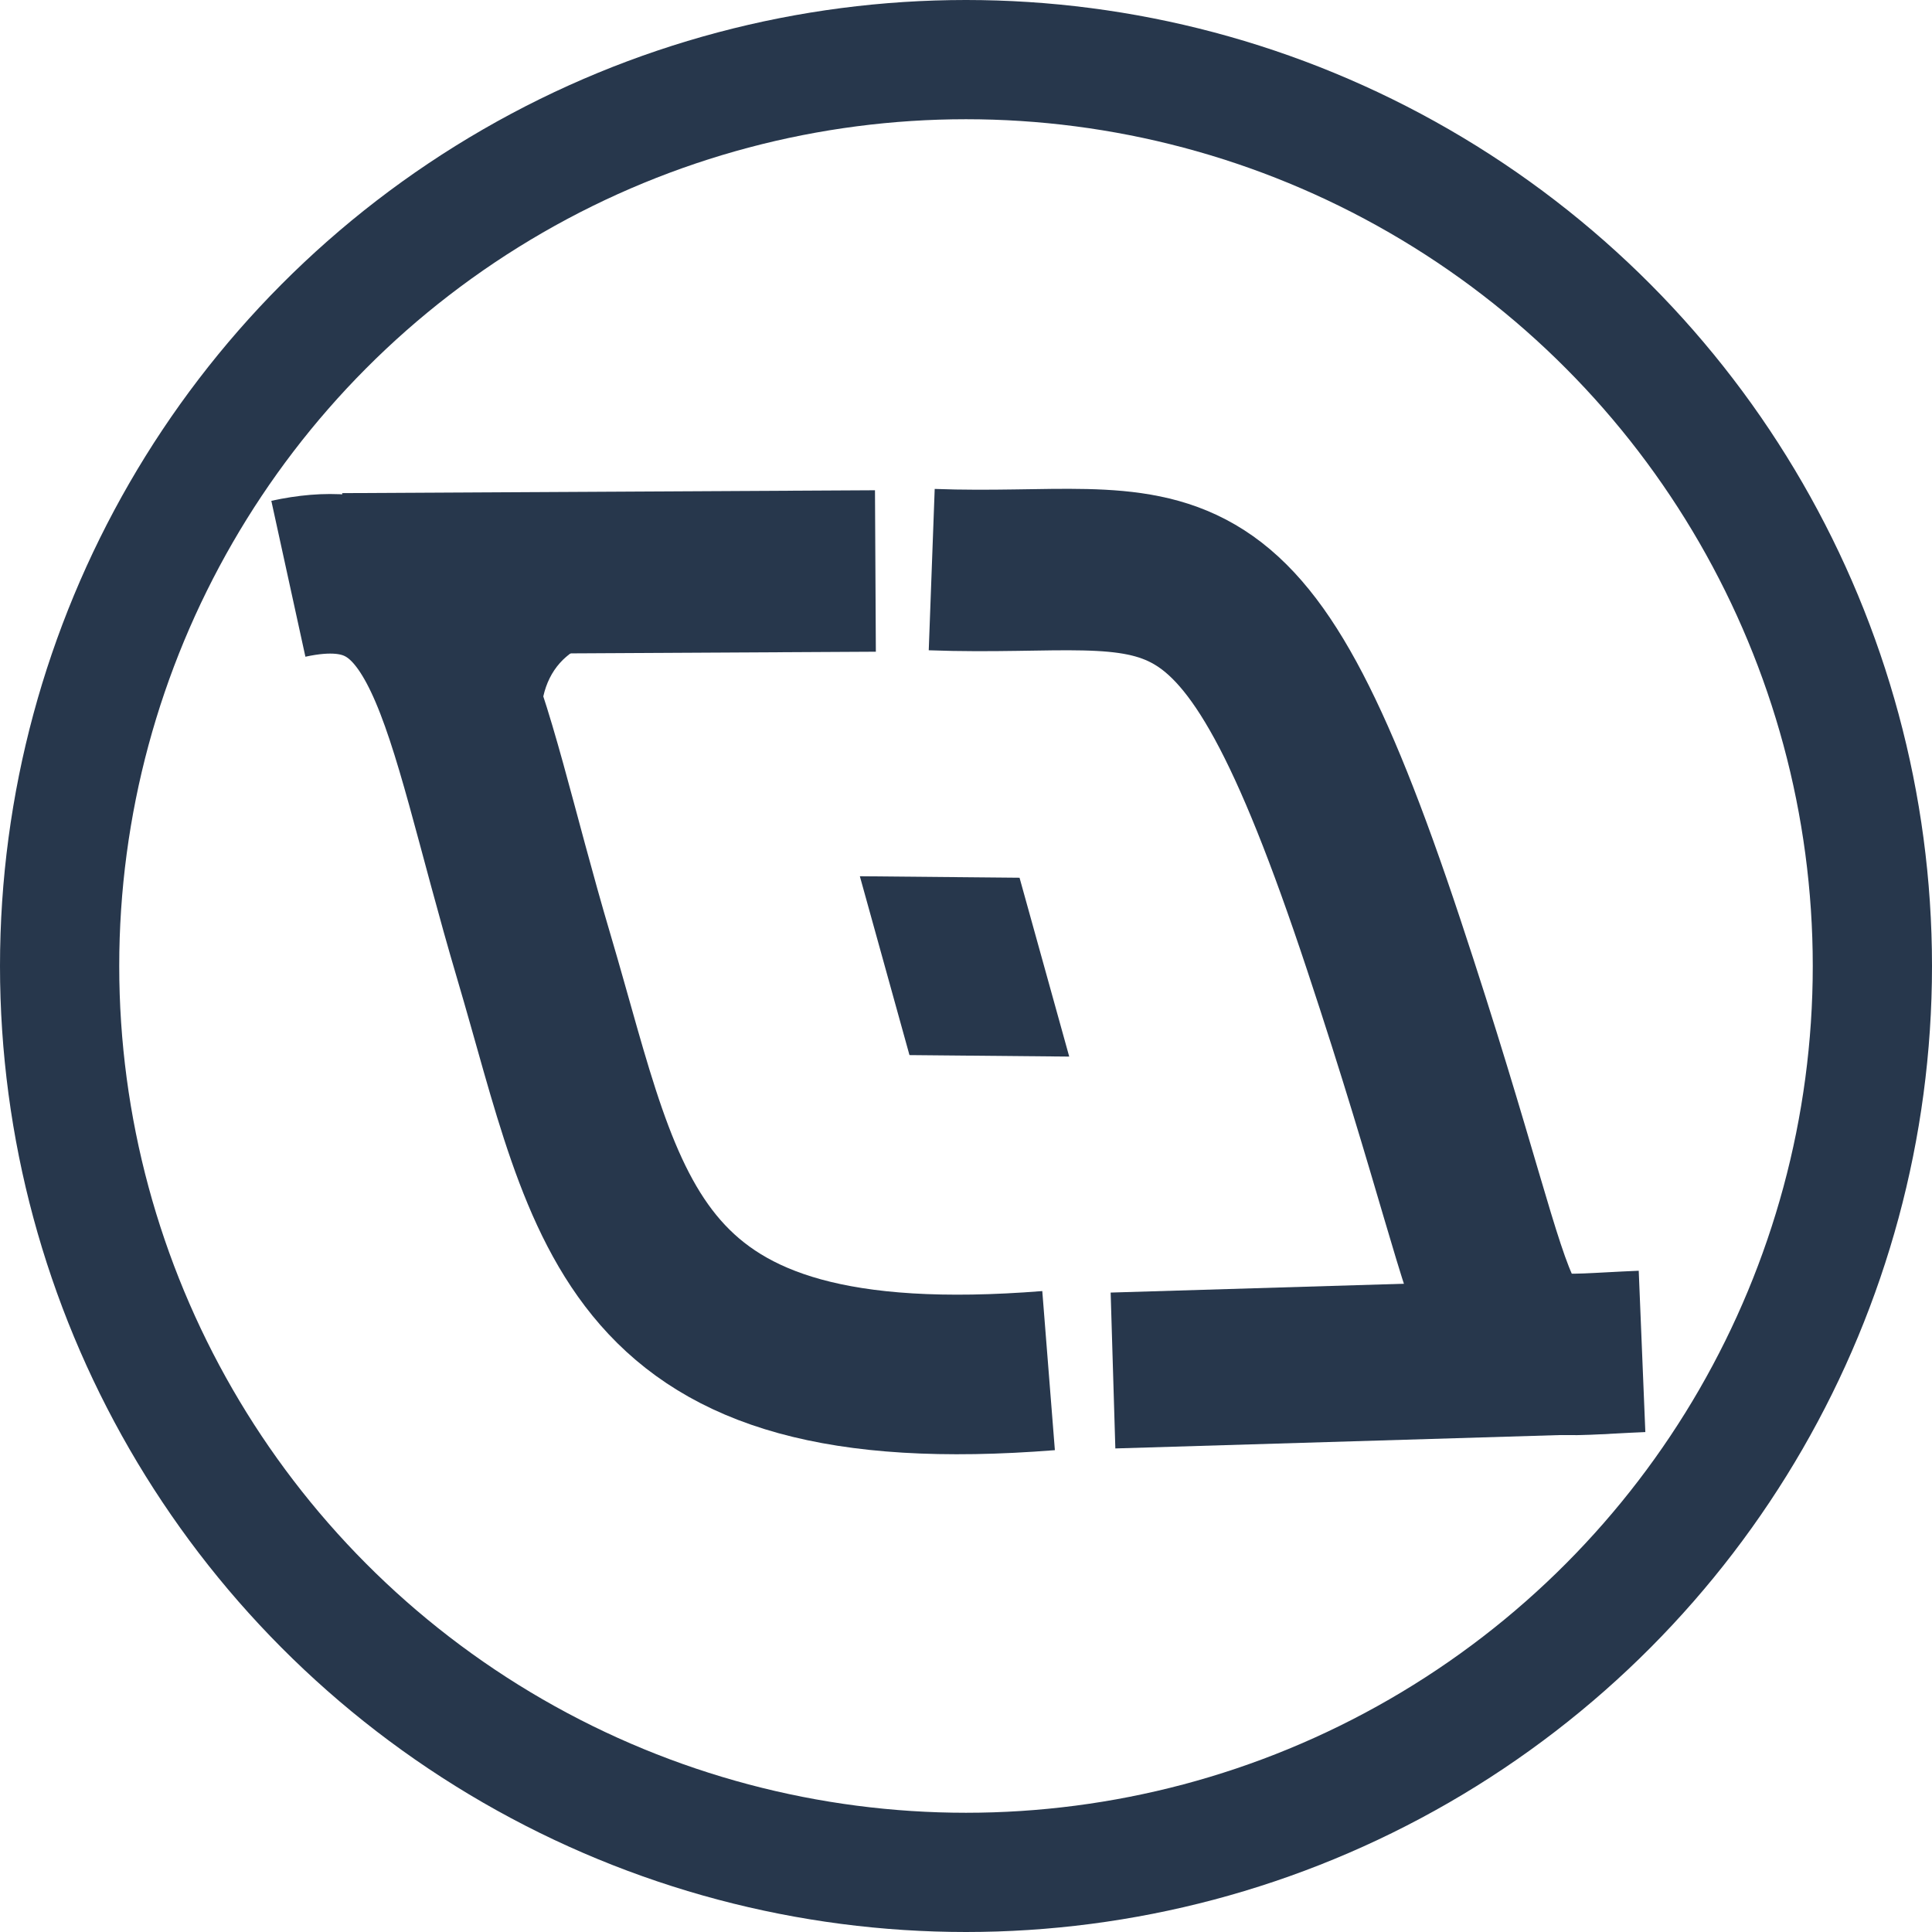 <svg width="35" height="35" viewBox="0 0 35 35" fill="none" xmlns="http://www.w3.org/2000/svg">
<circle r="16.42" transform="matrix(1 0 0 -1 17.5 17.5)" stroke="#27374C" stroke-width="2.16"/>
<path d="M29.747 24.482C26.6 24.611 27.726 25.121 25.065 17.106C22.405 9.091 21.322 10.483 16.879 10.319" stroke="#27374C" stroke-width="2.925"/>
<path d="M20.163 24.828L29.233 24.555" stroke="#27374C" stroke-width="2.825"/>
<path d="M16.476 19.114L19.37 19.141L18.47 15.901L15.577 15.874L16.476 19.114Z" fill="#27374C"/>
<path d="M5.224 10.485C8.156 9.844 8.294 12.679 9.672 17.334C11.05 21.989 11.305 25.439 18.996 24.83" stroke="#27374C" stroke-width="2.891"/>
<path d="M15.859 10.344L6.207 10.396" stroke="#27374C" stroke-width="2.925"/>
<path d="M11.443 11.529C11.443 10.815 10.35 10.344 9.599 10.344C8.848 10.344 8.239 10.923 8.239 11.636C8.239 12.35 9.077 13.467 9.828 13.467C9.639 12.175 10.312 11.529 11.443 11.529Z" fill="#27374C"/>
</svg>
